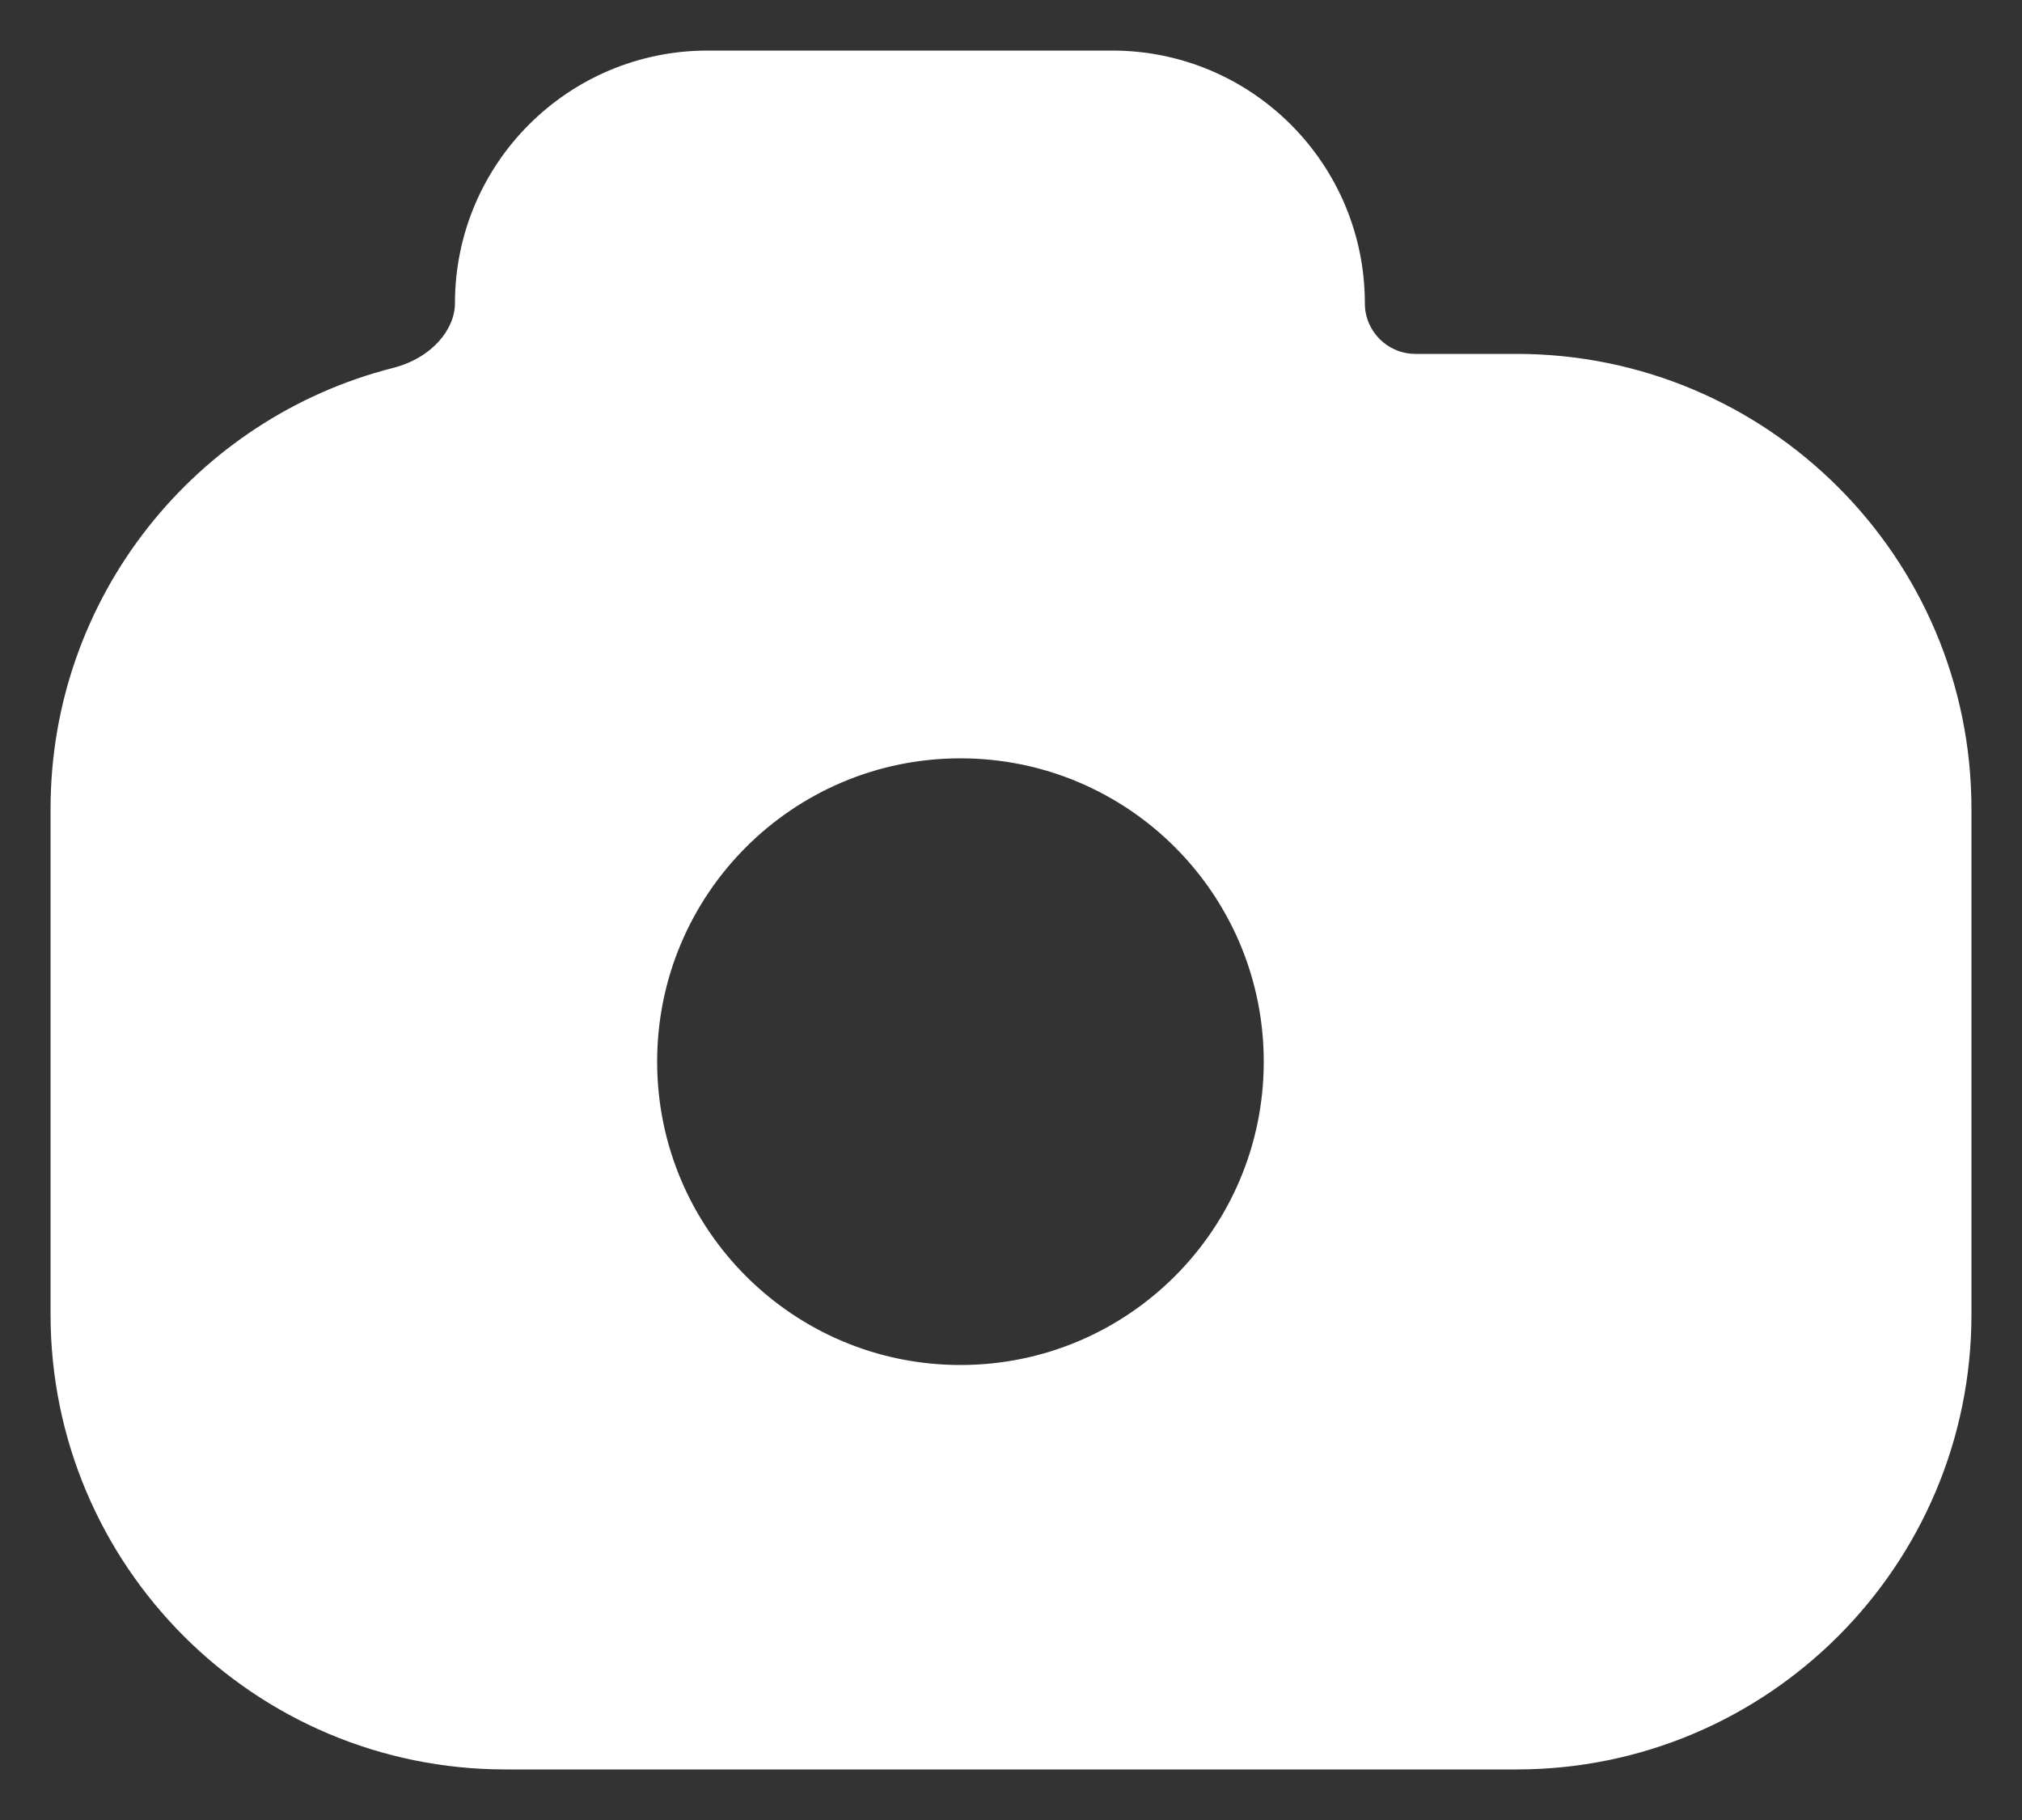 <svg width="20" height="18" viewBox="0 0 20 18" fill="none" xmlns="http://www.w3.org/2000/svg">
<rect x="0" y="0" width="20" height="18" fill="#333333" stroke="none"/>
<path fill-rule="evenodd" clip-rule="evenodd" d="M5 3C5 1.895 5.895 1 7 1H11C12.105 1 13 1.895 13 3C13 3.552 13.448 4 14 4H15C17.209 4 19 5.791 19 8V13C19 15.209 17.209 17 15 17H5C2.791 17 1 15.209 1 13V8C1 6.133 2.28 4.564 4.01 4.123C4.545 3.987 5 3.552 5 3ZM9.5 14C11.433 14 13 12.433 13 10.5C13 8.567 11.433 7 9.5 7C7.567 7 6 8.567 6 10.5C6 12.433 7.567 14 9.5 14Z" fill="white"/>
<path d="M4.01 4.123L3.887 3.639L4.01 4.123ZM7 0.5C5.619 0.5 4.5 1.619 4.5 3H5.5C5.5 2.172 6.172 1.5 7 1.5V0.5ZM11 0.5H7V1.5H11V0.5ZM13.5 3C13.5 1.619 12.381 0.5 11 0.5V1.5C11.828 1.5 12.5 2.172 12.5 3H13.5ZM14 3.5C13.724 3.5 13.5 3.276 13.5 3H12.5C12.5 3.828 13.172 4.5 14 4.5V3.5ZM15 3.5H14V4.5H15V3.5ZM19.5 8C19.5 5.515 17.485 3.5 15 3.5V4.5C16.933 4.5 18.5 6.067 18.5 8H19.5ZM19.5 13V8H18.5V13H19.5ZM15 17.5C17.485 17.5 19.5 15.485 19.5 13H18.5C18.5 14.933 16.933 16.5 15 16.5V17.5ZM5 17.5H15V16.5H5V17.5ZM0.5 13C0.5 15.485 2.515 17.5 5 17.5V16.5C3.067 16.5 1.5 14.933 1.5 13H0.5ZM0.5 8V13H1.5V8H0.5ZM3.887 3.639C1.94 4.134 0.5 5.898 0.5 8H1.5C1.5 6.367 2.619 4.993 4.133 4.608L3.887 3.639ZM4.5 3C4.5 3.255 4.275 3.54 3.887 3.639L4.133 4.608C4.815 4.434 5.5 3.85 5.5 3H4.5ZM12.5 10.5C12.5 12.157 11.157 13.5 9.5 13.5V14.5C11.709 14.5 13.5 12.709 13.5 10.5H12.5ZM9.5 7.5C11.157 7.5 12.5 8.843 12.5 10.5H13.5C13.5 8.291 11.709 6.5 9.5 6.5V7.5ZM6.5 10.5C6.5 8.843 7.843 7.5 9.5 7.5V6.5C7.291 6.5 5.5 8.291 5.5 10.5H6.5ZM9.5 13.5C7.843 13.5 6.5 12.157 6.5 10.5H5.5C5.5 12.709 7.291 14.5 9.5 14.5V13.5Z" fill="white"/>
</svg>
